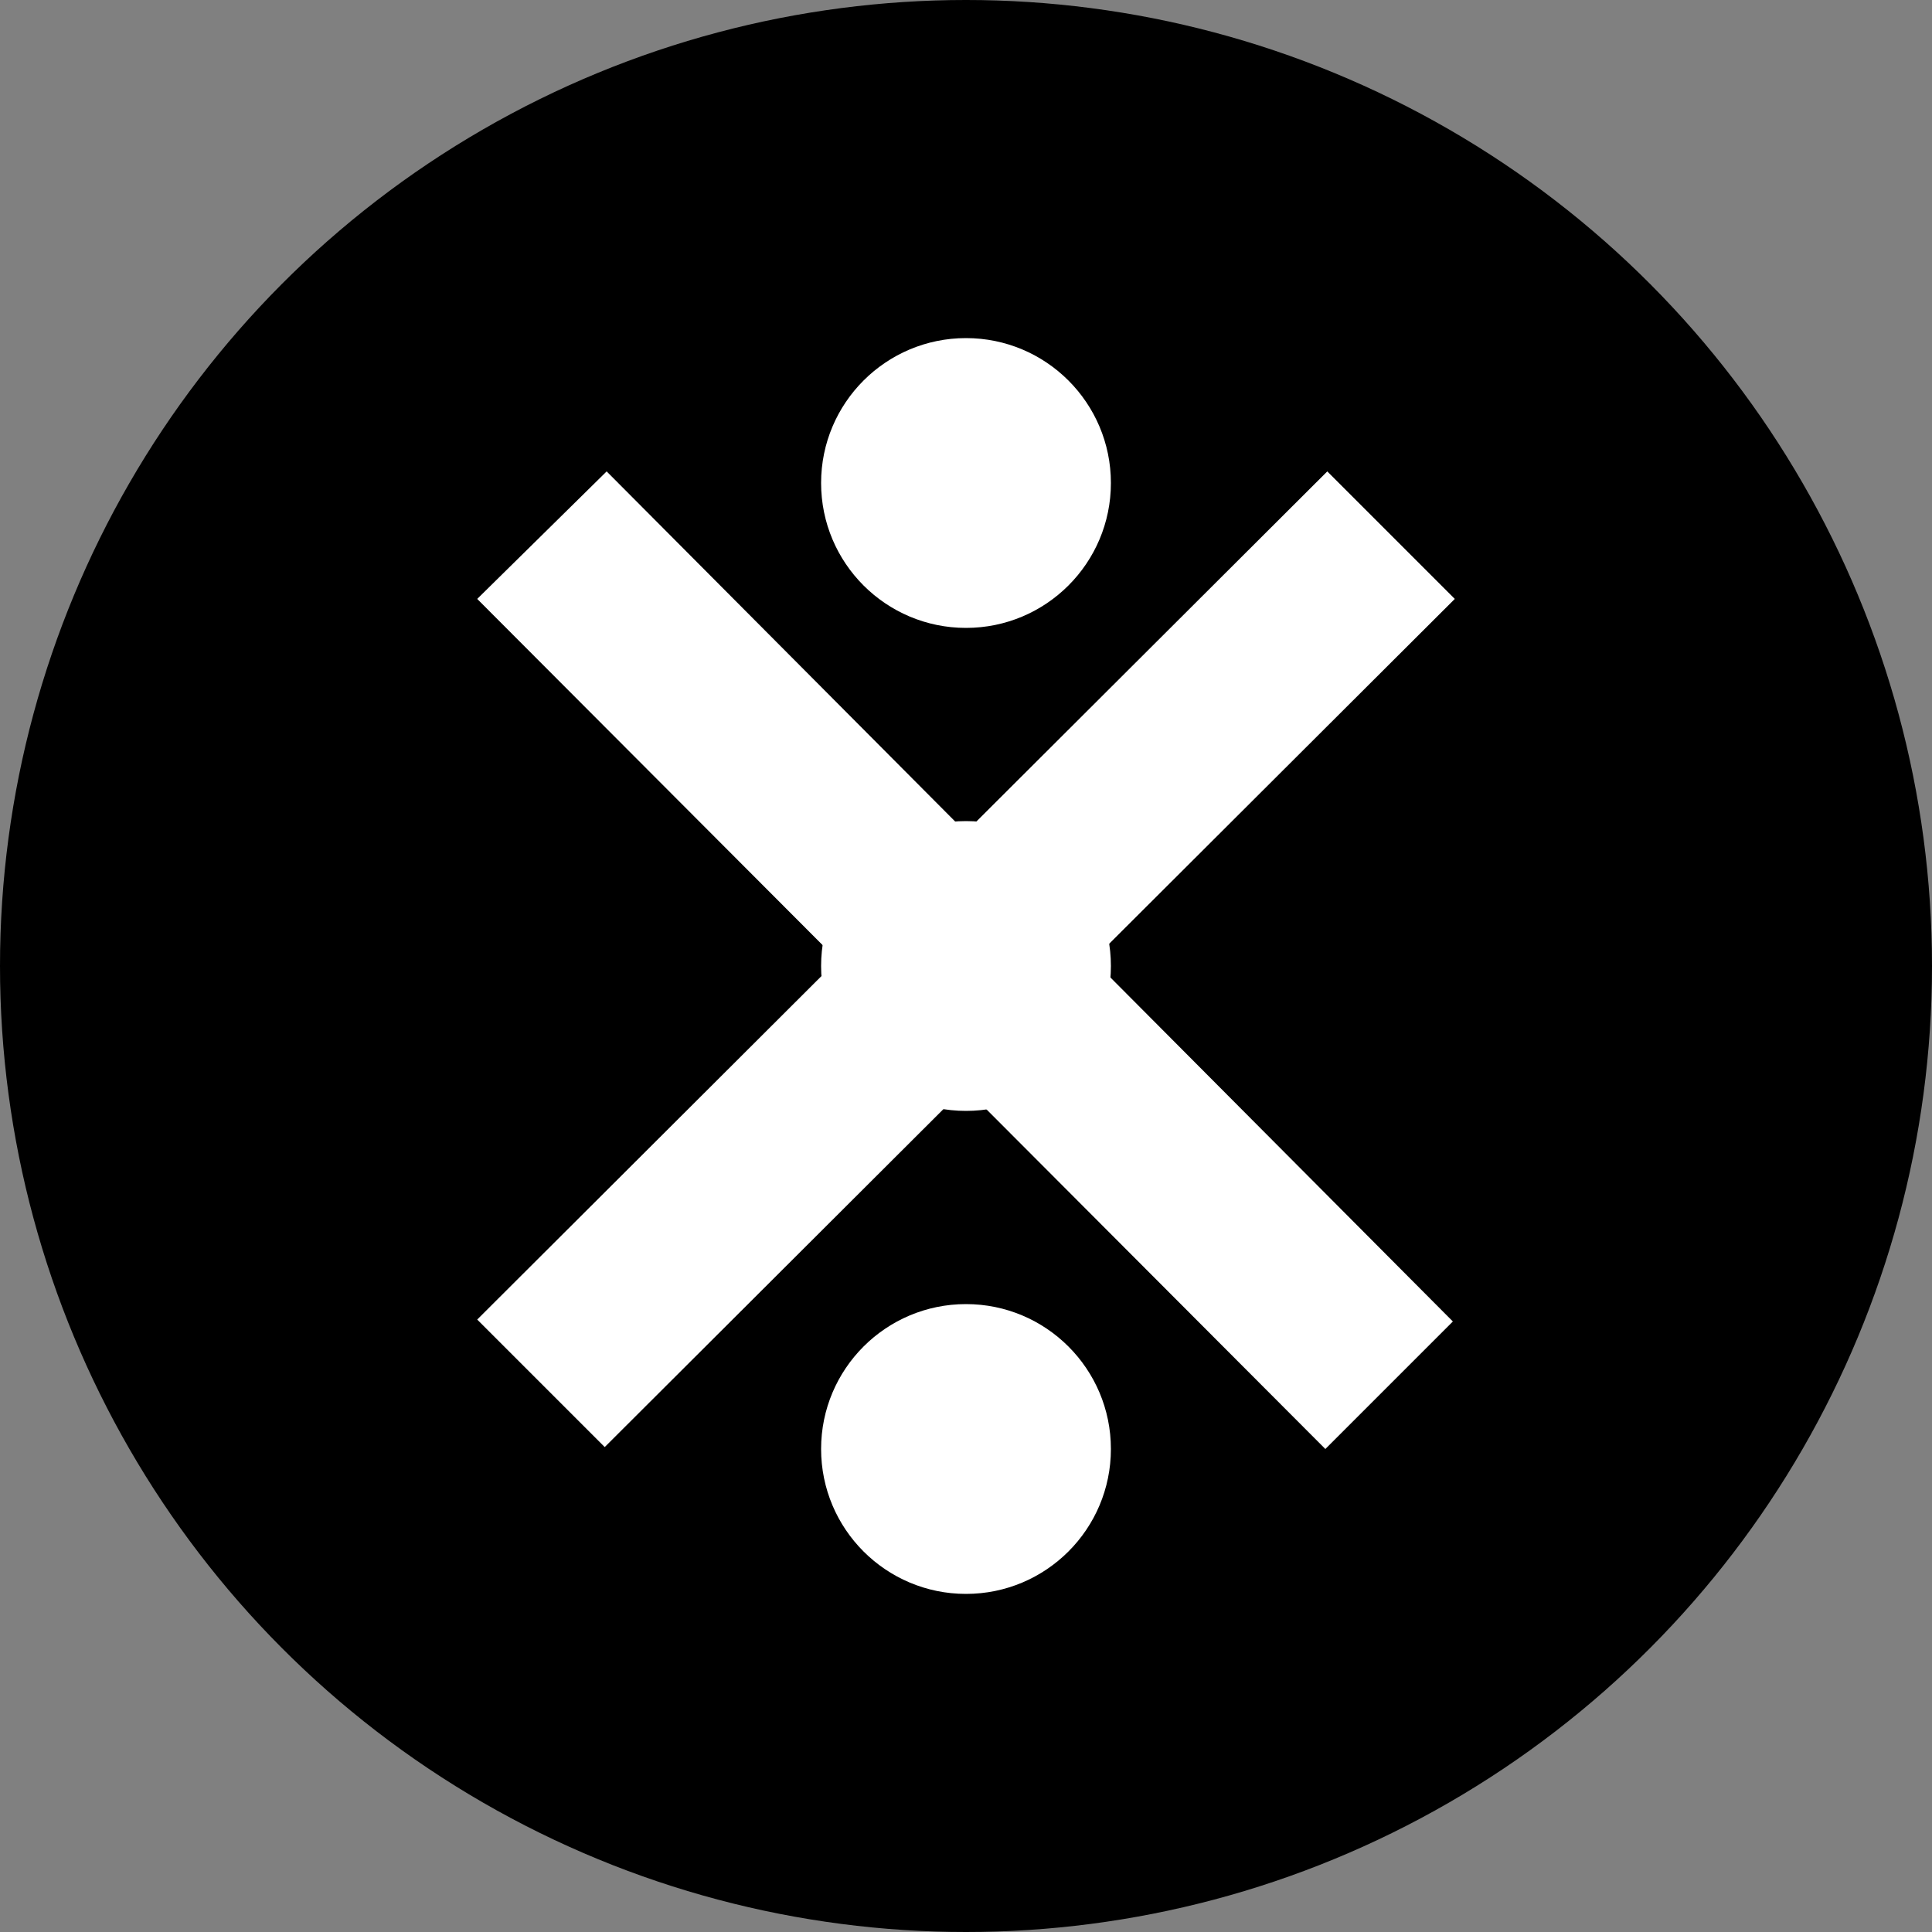 <svg class="icn-gallery-menu" xmlns="http://www.w3.org/2000/svg" x="0px" y="0px"
	viewBox="0 0 100 100">
	<rect x="0" y="0" width="100" height="100" fill="#808080" stroke="none"/>
	<circle cx="50" cy="50" r="50" />
	<g class="close" hidden="" fill="#fff">
		<path class="st1" d="M75.3,31l-6.6-6.6L24.7,68.3l6.6,6.6L75.3,31z" />
		<path class="st1" d="M31.4,24.4L24.7,31L68.6,75l6.6-6.6L31.4,24.4z" />
	</g>
	<g class="more" fill="#fff">
		<circle class="st2" cx="50" cy="50" r="7.5" />
		<circle class="st2" cx="50" cy="25" r="7.5" />
		<circle class="st2" cx="50" cy="75" r="7.5" />
	</g>
</svg>